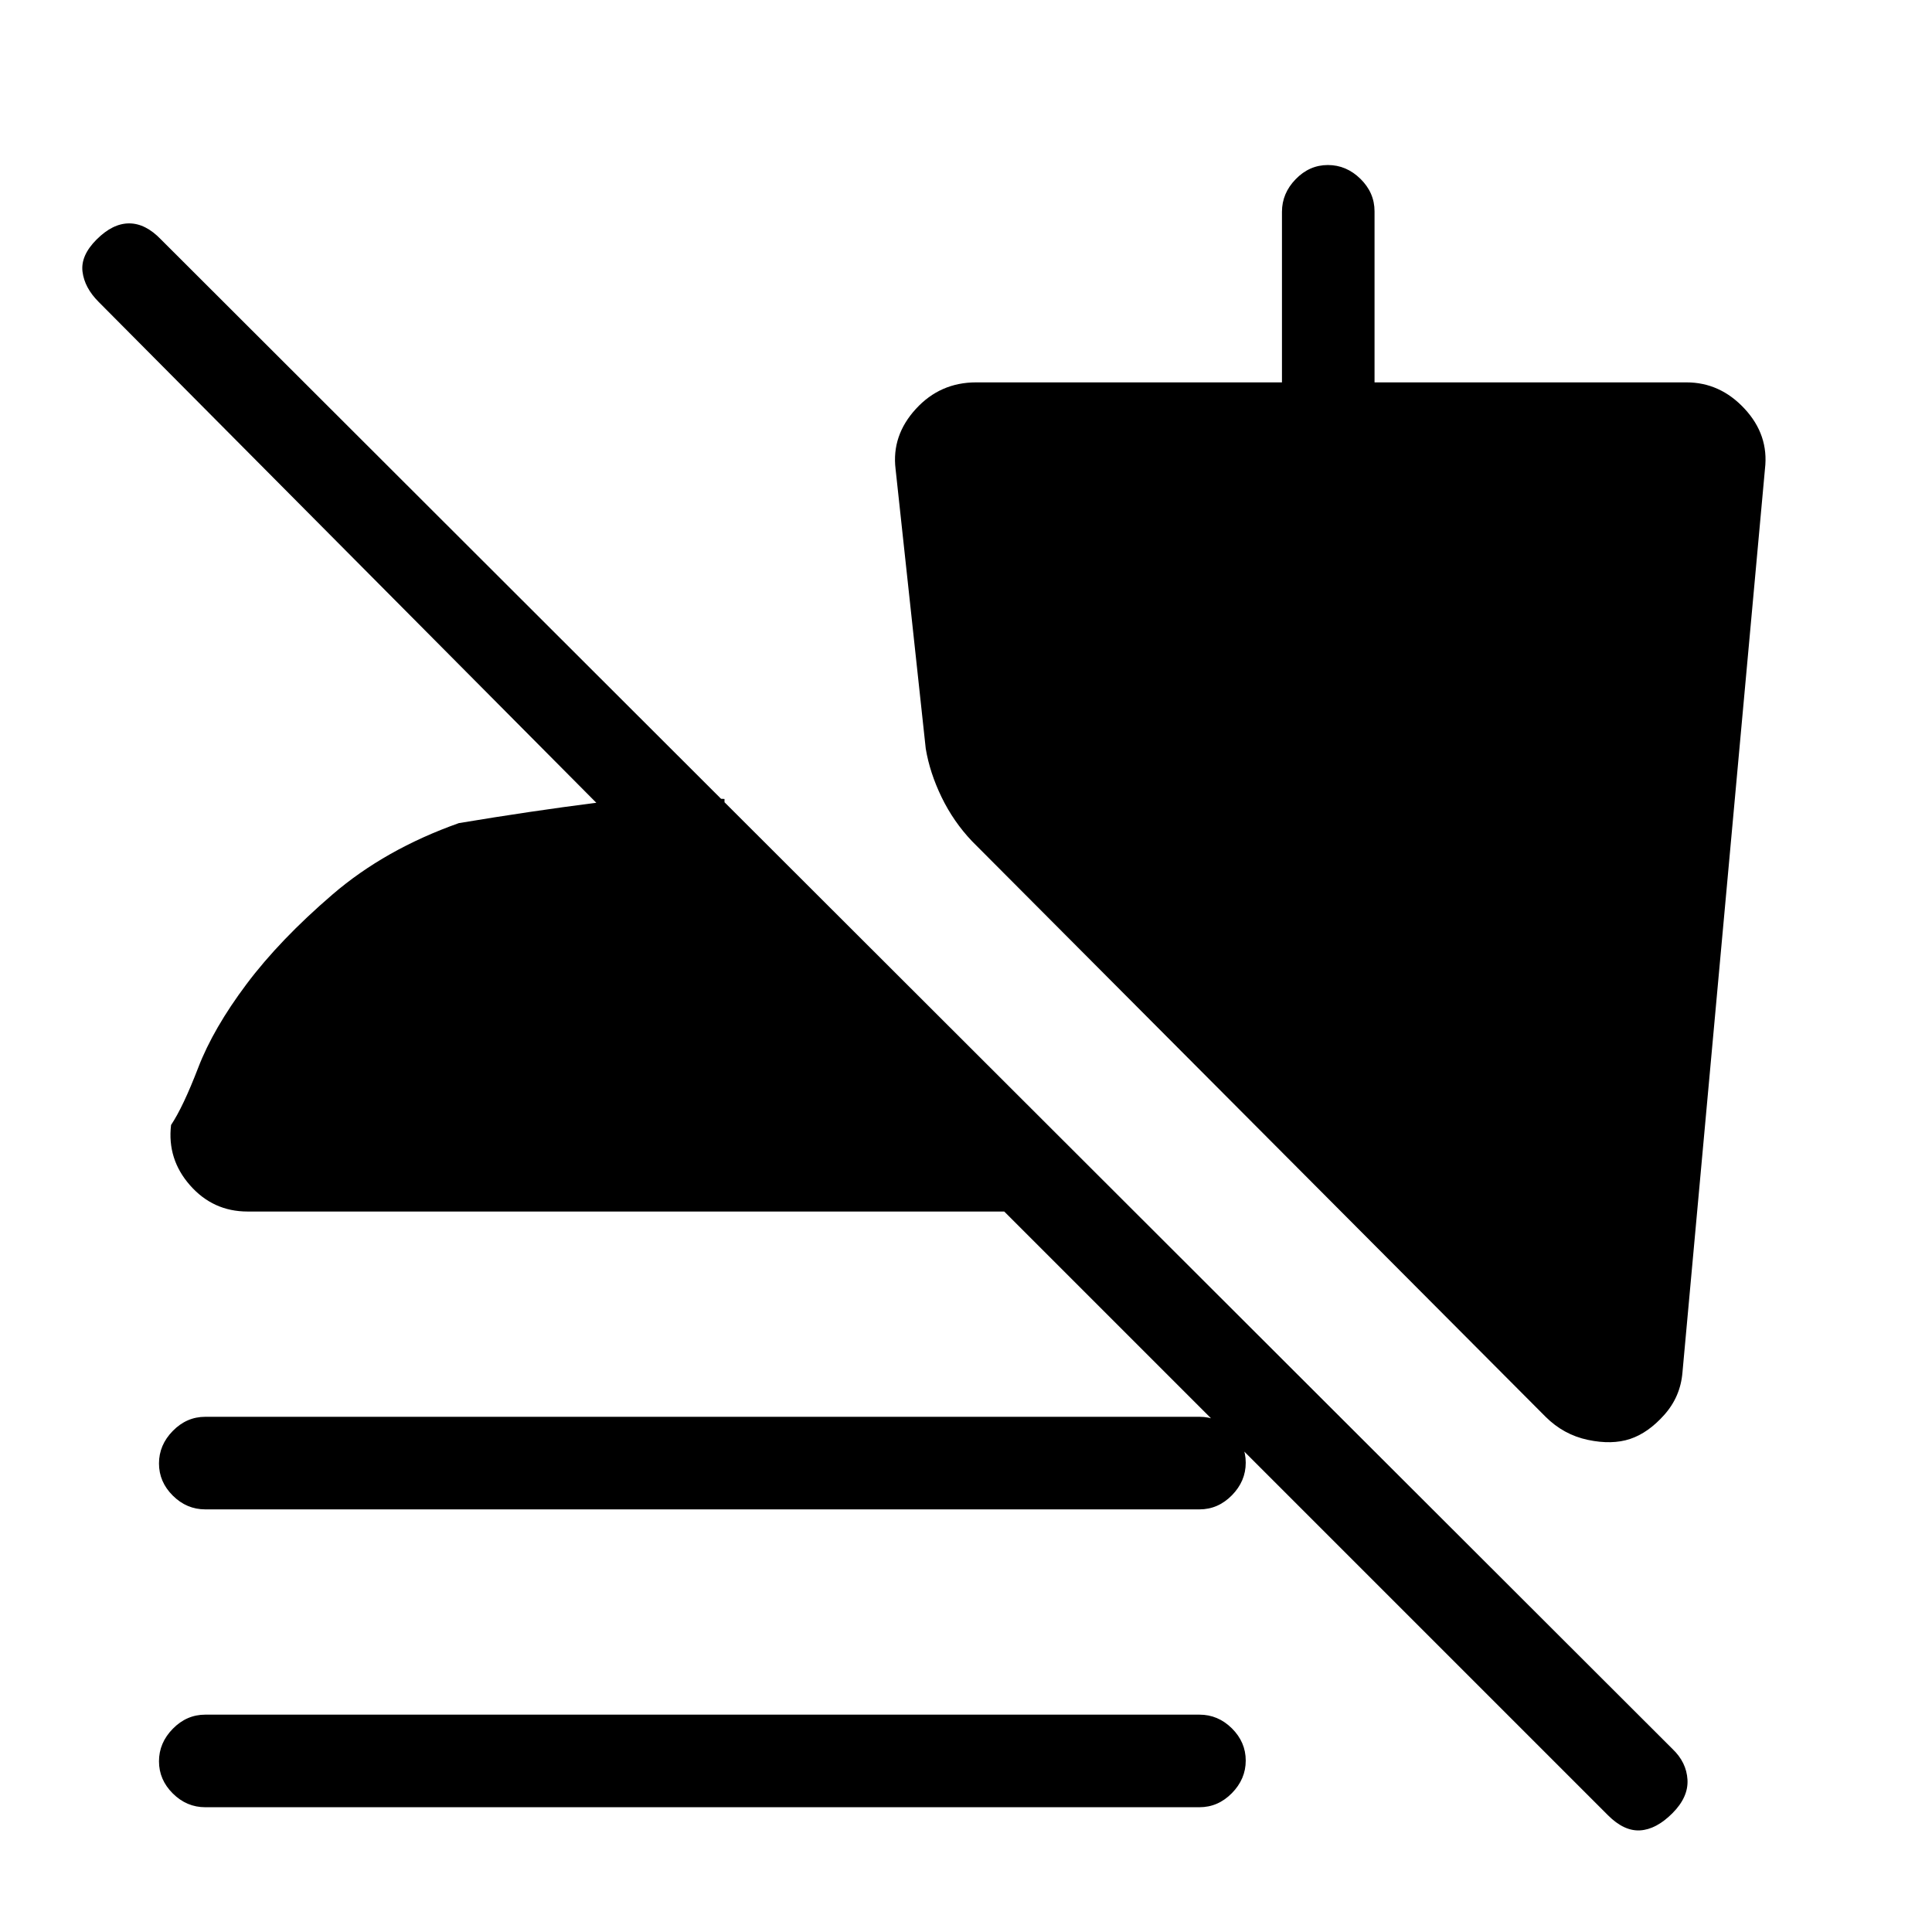 <svg xmlns="http://www.w3.org/2000/svg" height="20" viewBox="0 -960 960 960" width="20"><path d="M799-58 499-358H123q-17.09 0-28.55-13Q83-384 85-401q6-9 13.5-28.5t24-41.5q16.5-22 42.67-44.5T228-551q36-6 67.5-10t64.5-2v66L49-810q-7-7-8-15t7-16q8-8 16.17-8 8.16 0 15.83 8L831-91q7 6.64 7.5 15.32T831-59q-8 8-16 8.5T799-58ZM102-210q-9.25 0-16.12-6.82-6.88-6.83-6.88-16Q79-242 85.88-249q6.87-7 16.12-7h494q9.25 0 16.13 6.82 6.87 6.83 6.87 16 0 9.18-6.87 16.18-6.88 7-16.13 7H102Zm0 148q-9.25 0-16.12-6.82-6.88-6.83-6.88-16Q79-94 85.88-101q6.87-7 16.12-7h494q9.25 0 16.13 6.82 6.87 6.83 6.87 16Q619-76 612.13-69q-6.88 7-16.13 7H102Zm708-183q-9 3-21.02.46Q776.97-247.08 768-256L483-542q-9.19-9.67-15.1-21.83Q462-576 460-588l-15-139q-2-16.6 10.08-29.8Q467.15-770 485-770h152v-84.74q0-9.21 6.82-16.23 6.83-7.03 16-7.03 9.18 0 16.18 6.87 7 6.88 7 16.13v85h155q16.7 0 28.85 13.07Q879-743.86 877-727l-41 449q-1 12-9 21t-17 12Z"/></svg>